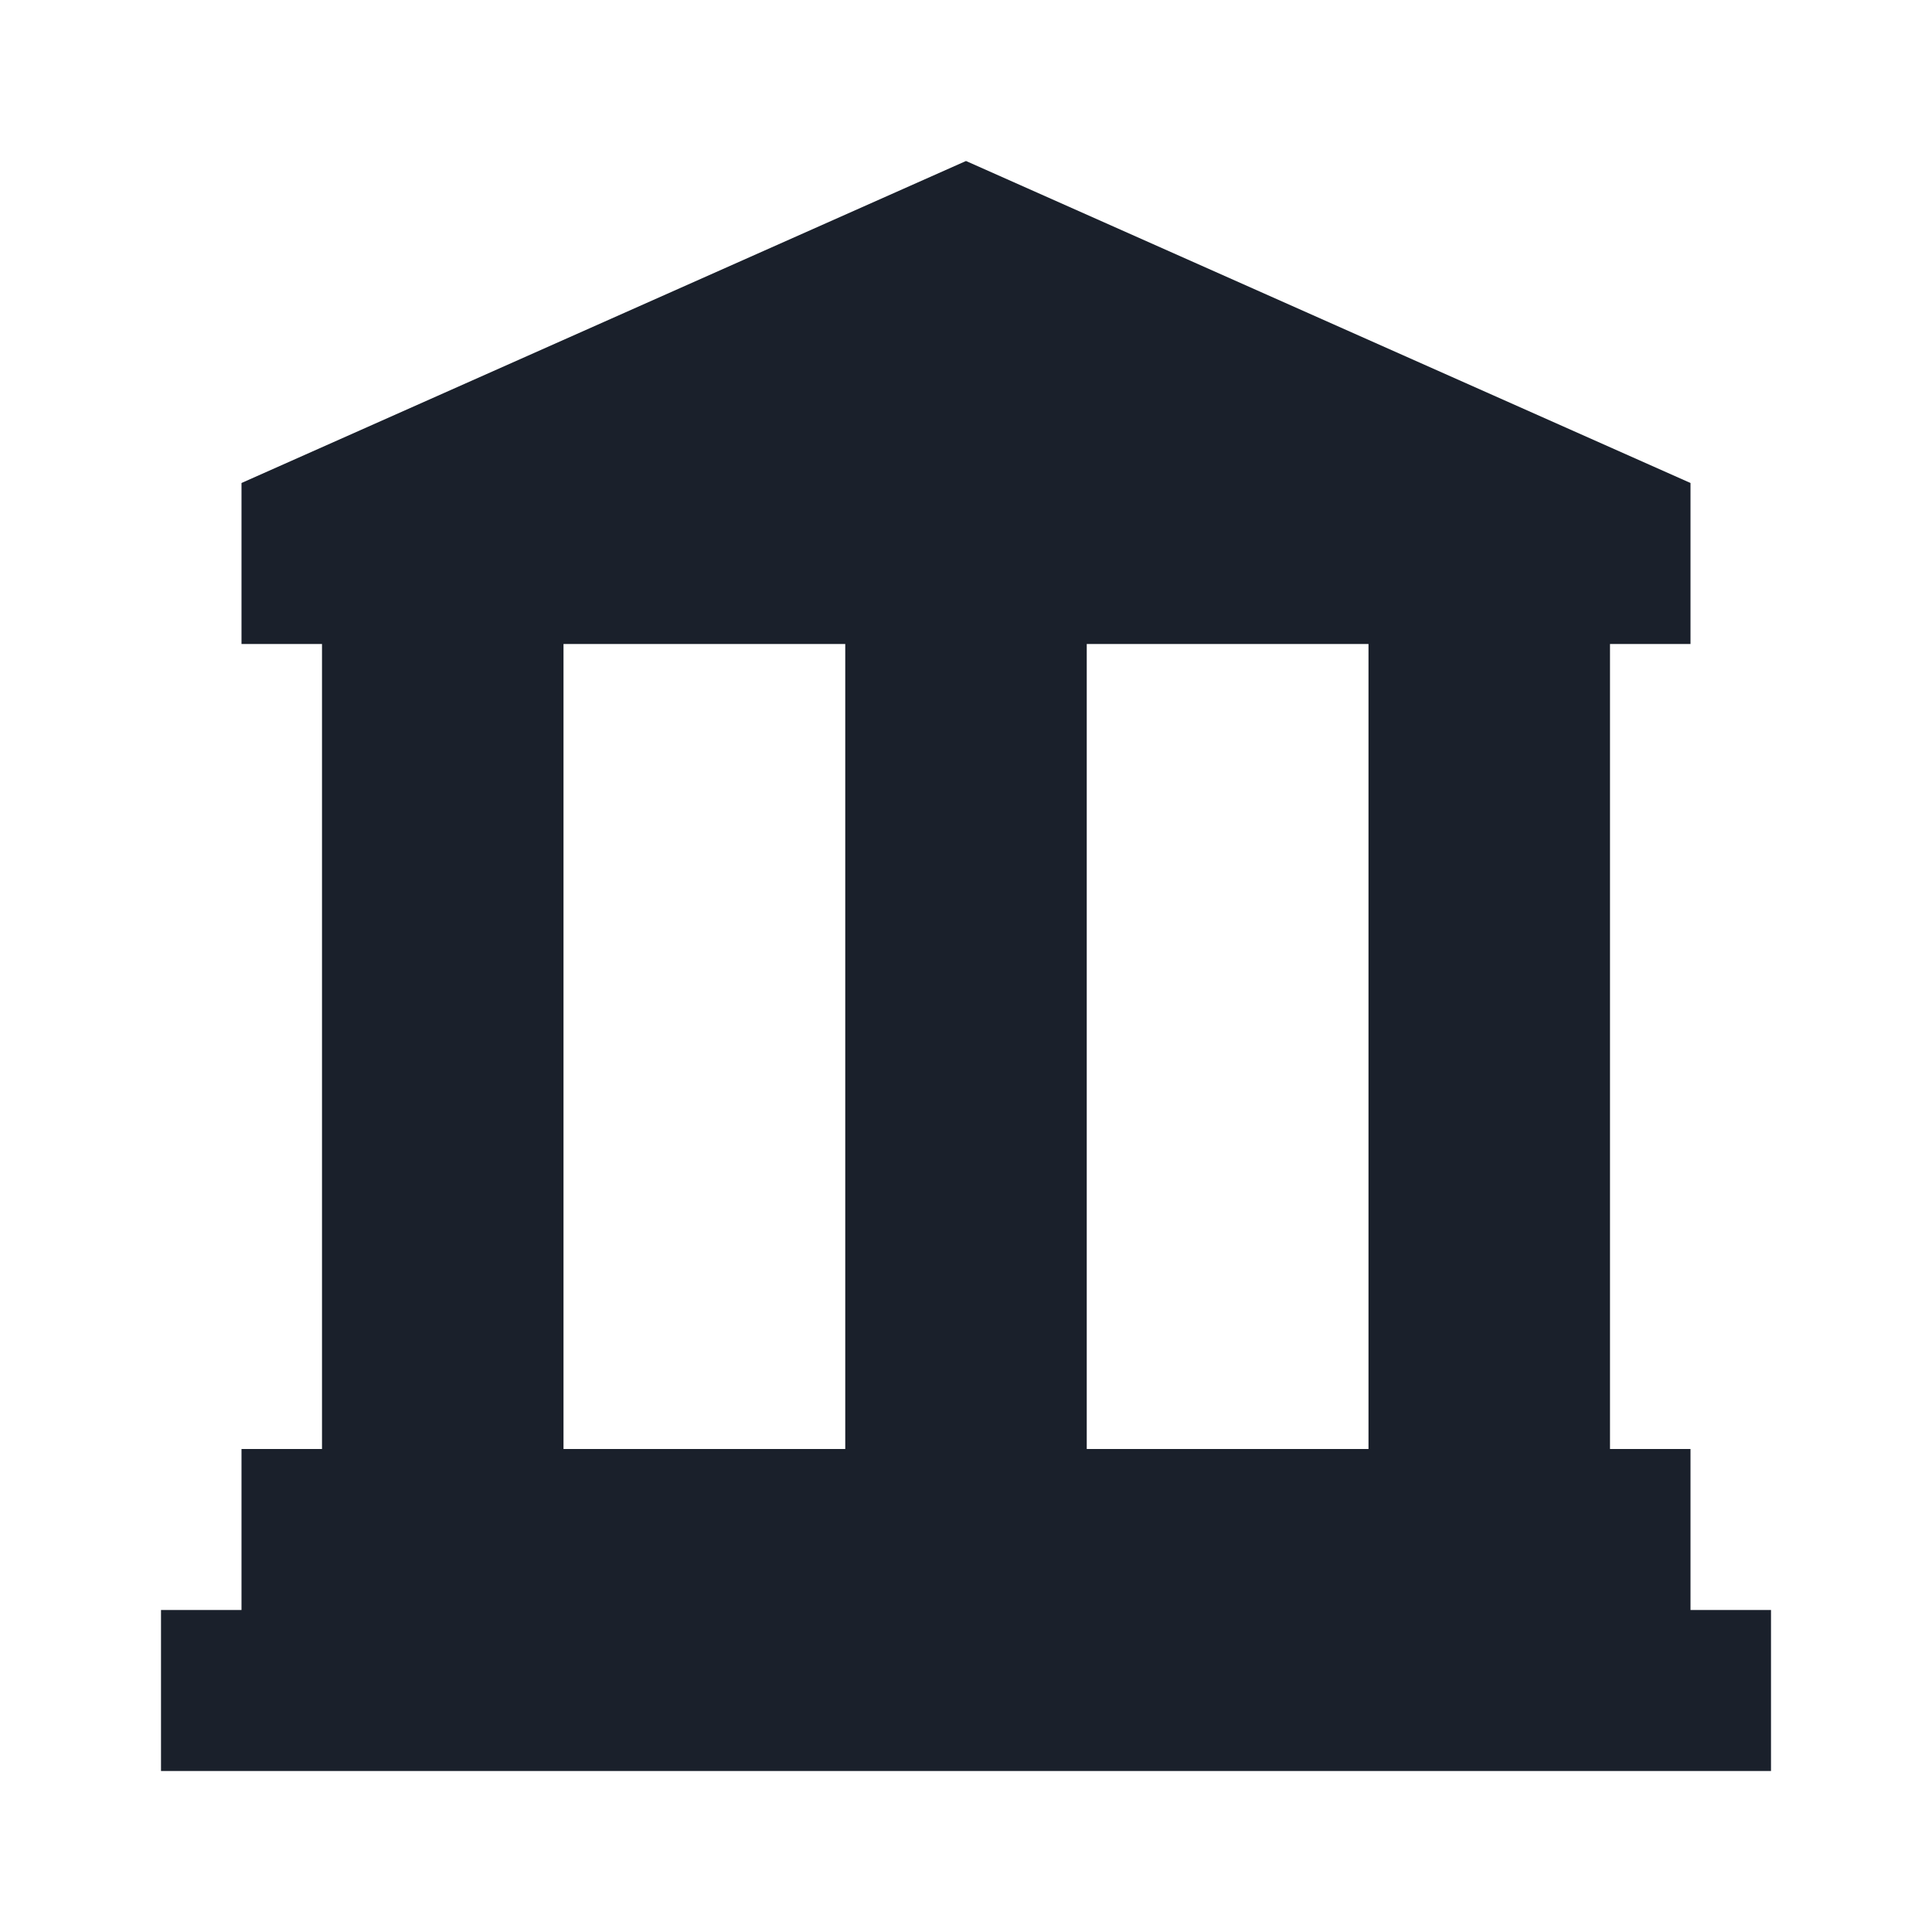 <svg xmlns="http://www.w3.org/2000/svg" width="24" height="24" viewBox="0 0 24 24">
  <g fill="none" fill-rule="evenodd">
    <rect width="24" height="24"/>
    <path fill="#0F1621" fill-opacity=".95" d="M12,2 L21,6 L21,8 L20,8 L20,18 L21,18 L21,20 L22,20 L22,22 L2,22 L2,20 L3,20 L3,18 L4,18 L4,8 L3,8 L3,6 L12,2 Z M10.5,8 L7,8 L7,18 L10.5,18 L10.5,8 Z M17,8 L13.5,8 L13.5,18 L17,18 L17,8 Z"/>
  </g>
</svg>
